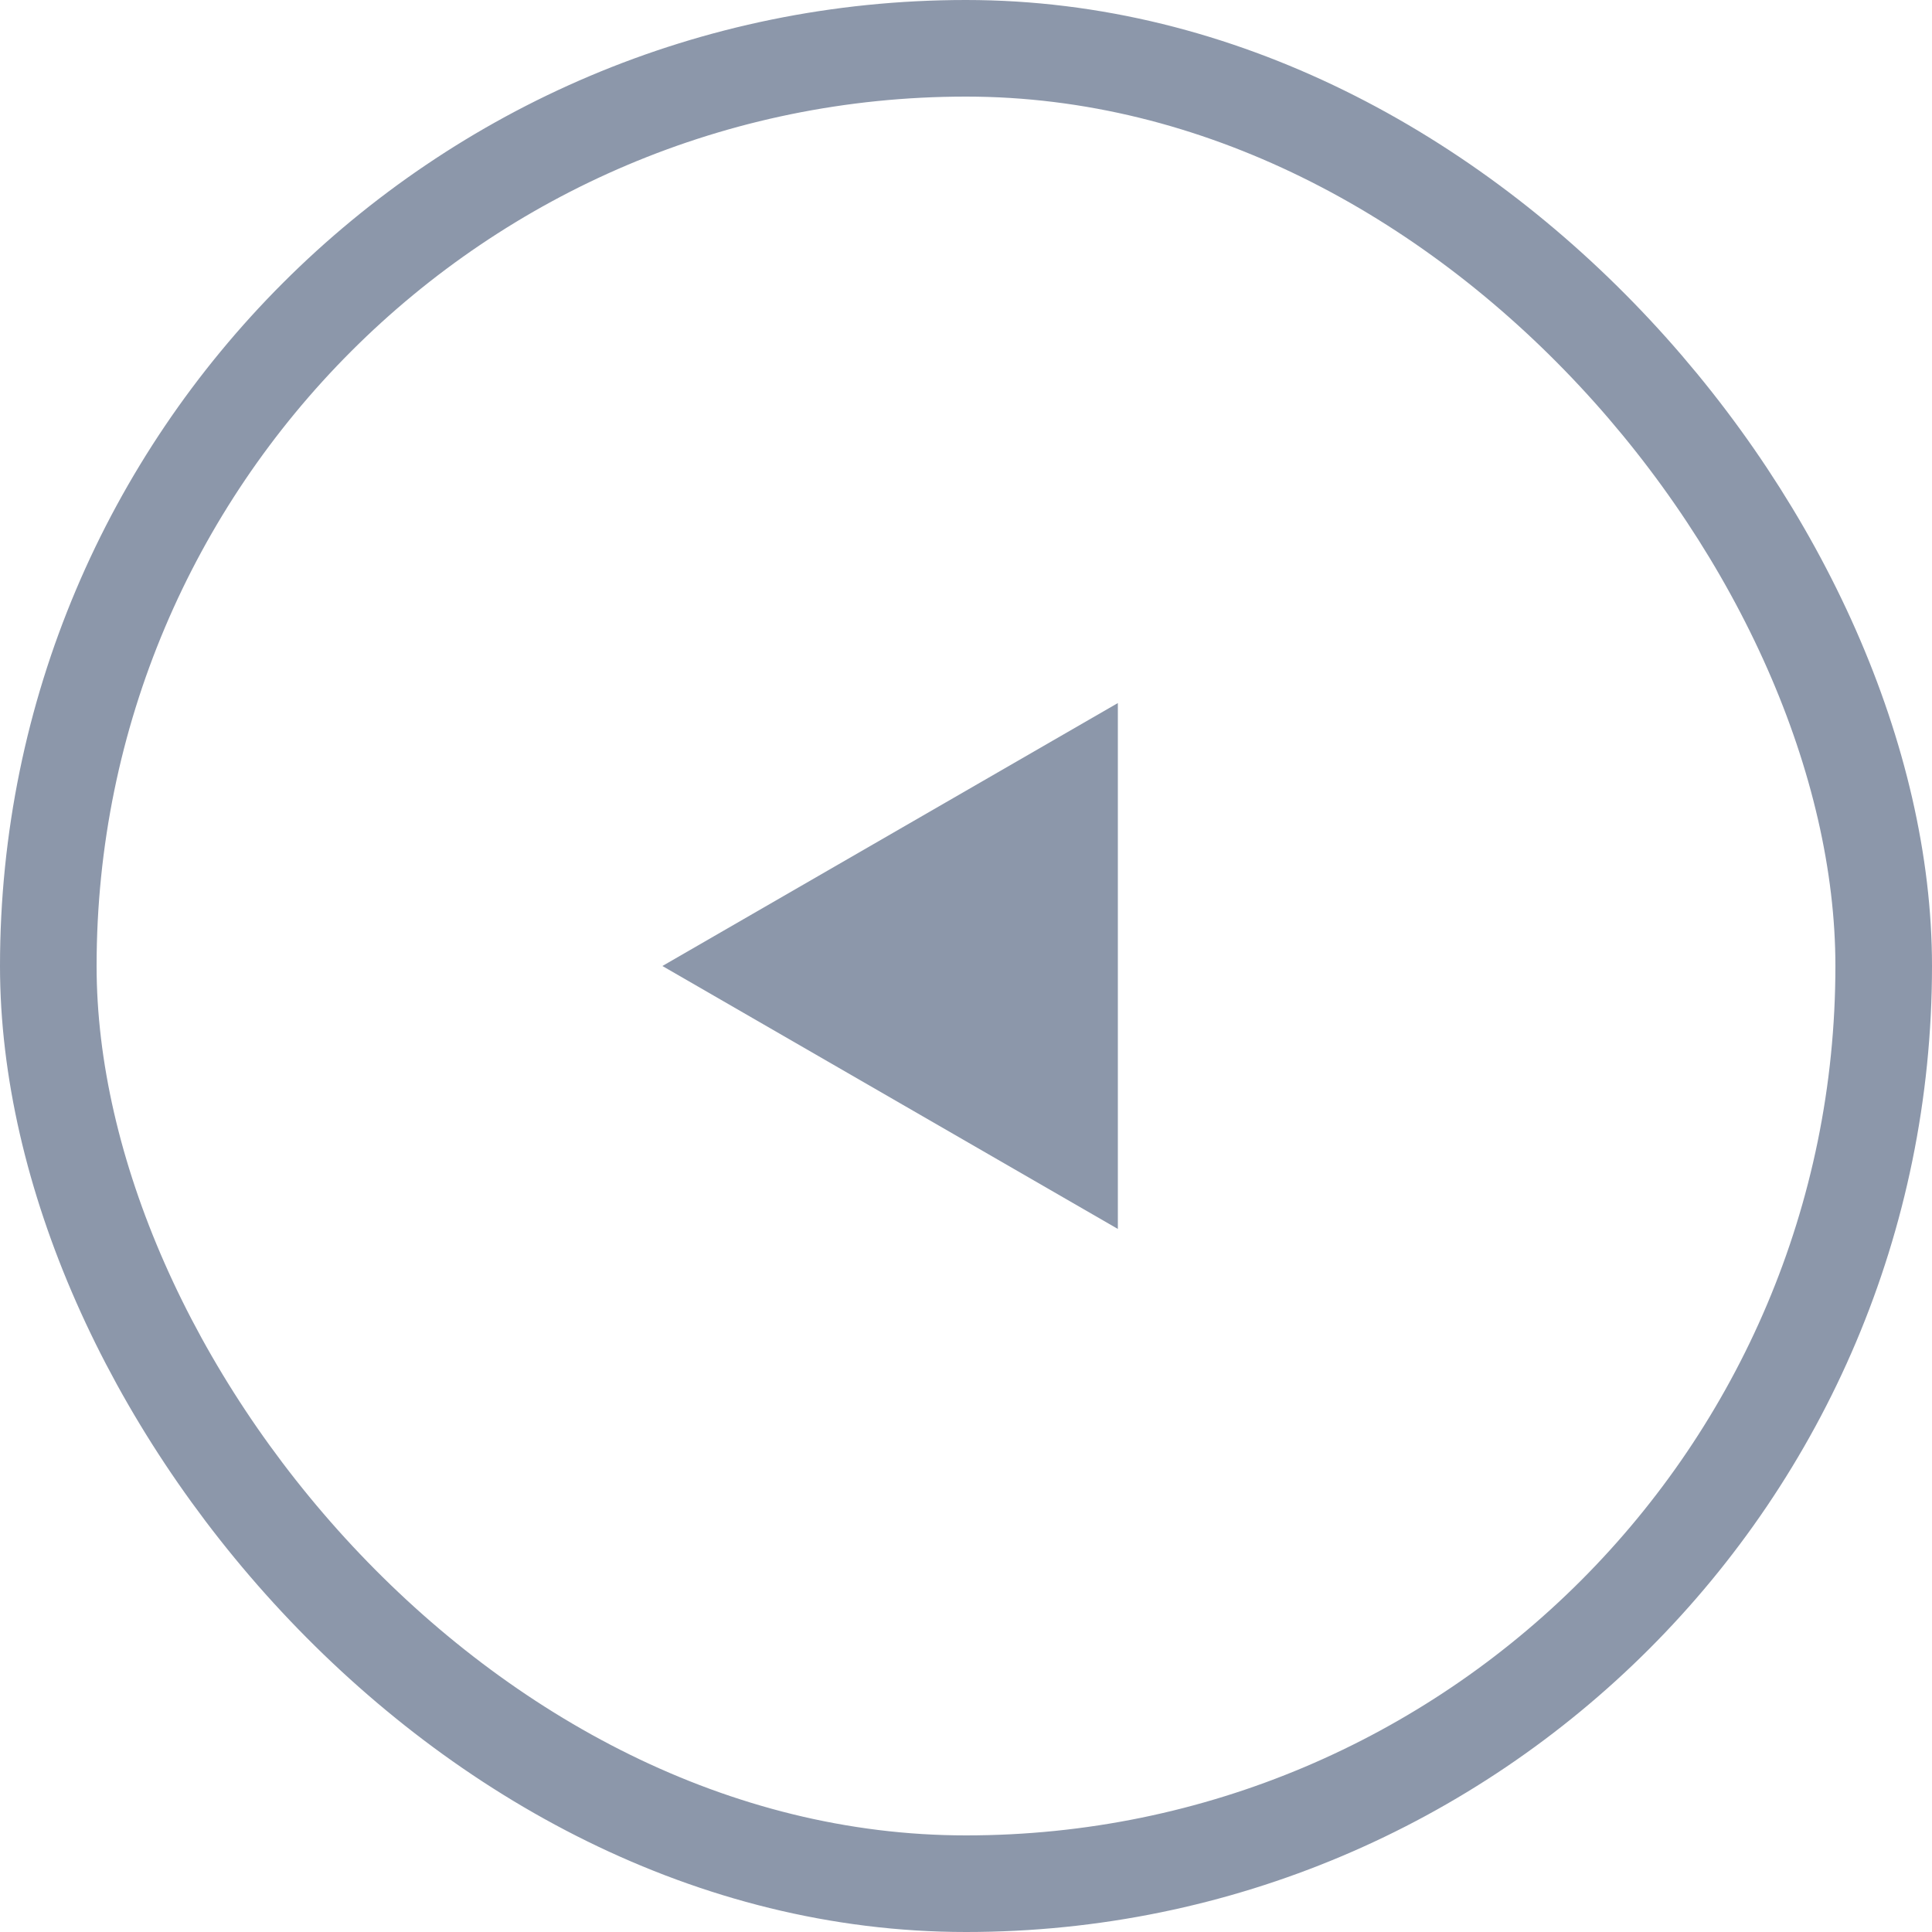 <svg width="20" height="20" fill="none" xmlns="http://www.w3.org/2000/svg"><rect x=".5" y=".5" width="19" height="19" rx="9.5" stroke="#8C97AA"/><path d="M6.857 10l4.715-2.722v5.444L6.857 10z" fill="#8C97AA"/></svg>